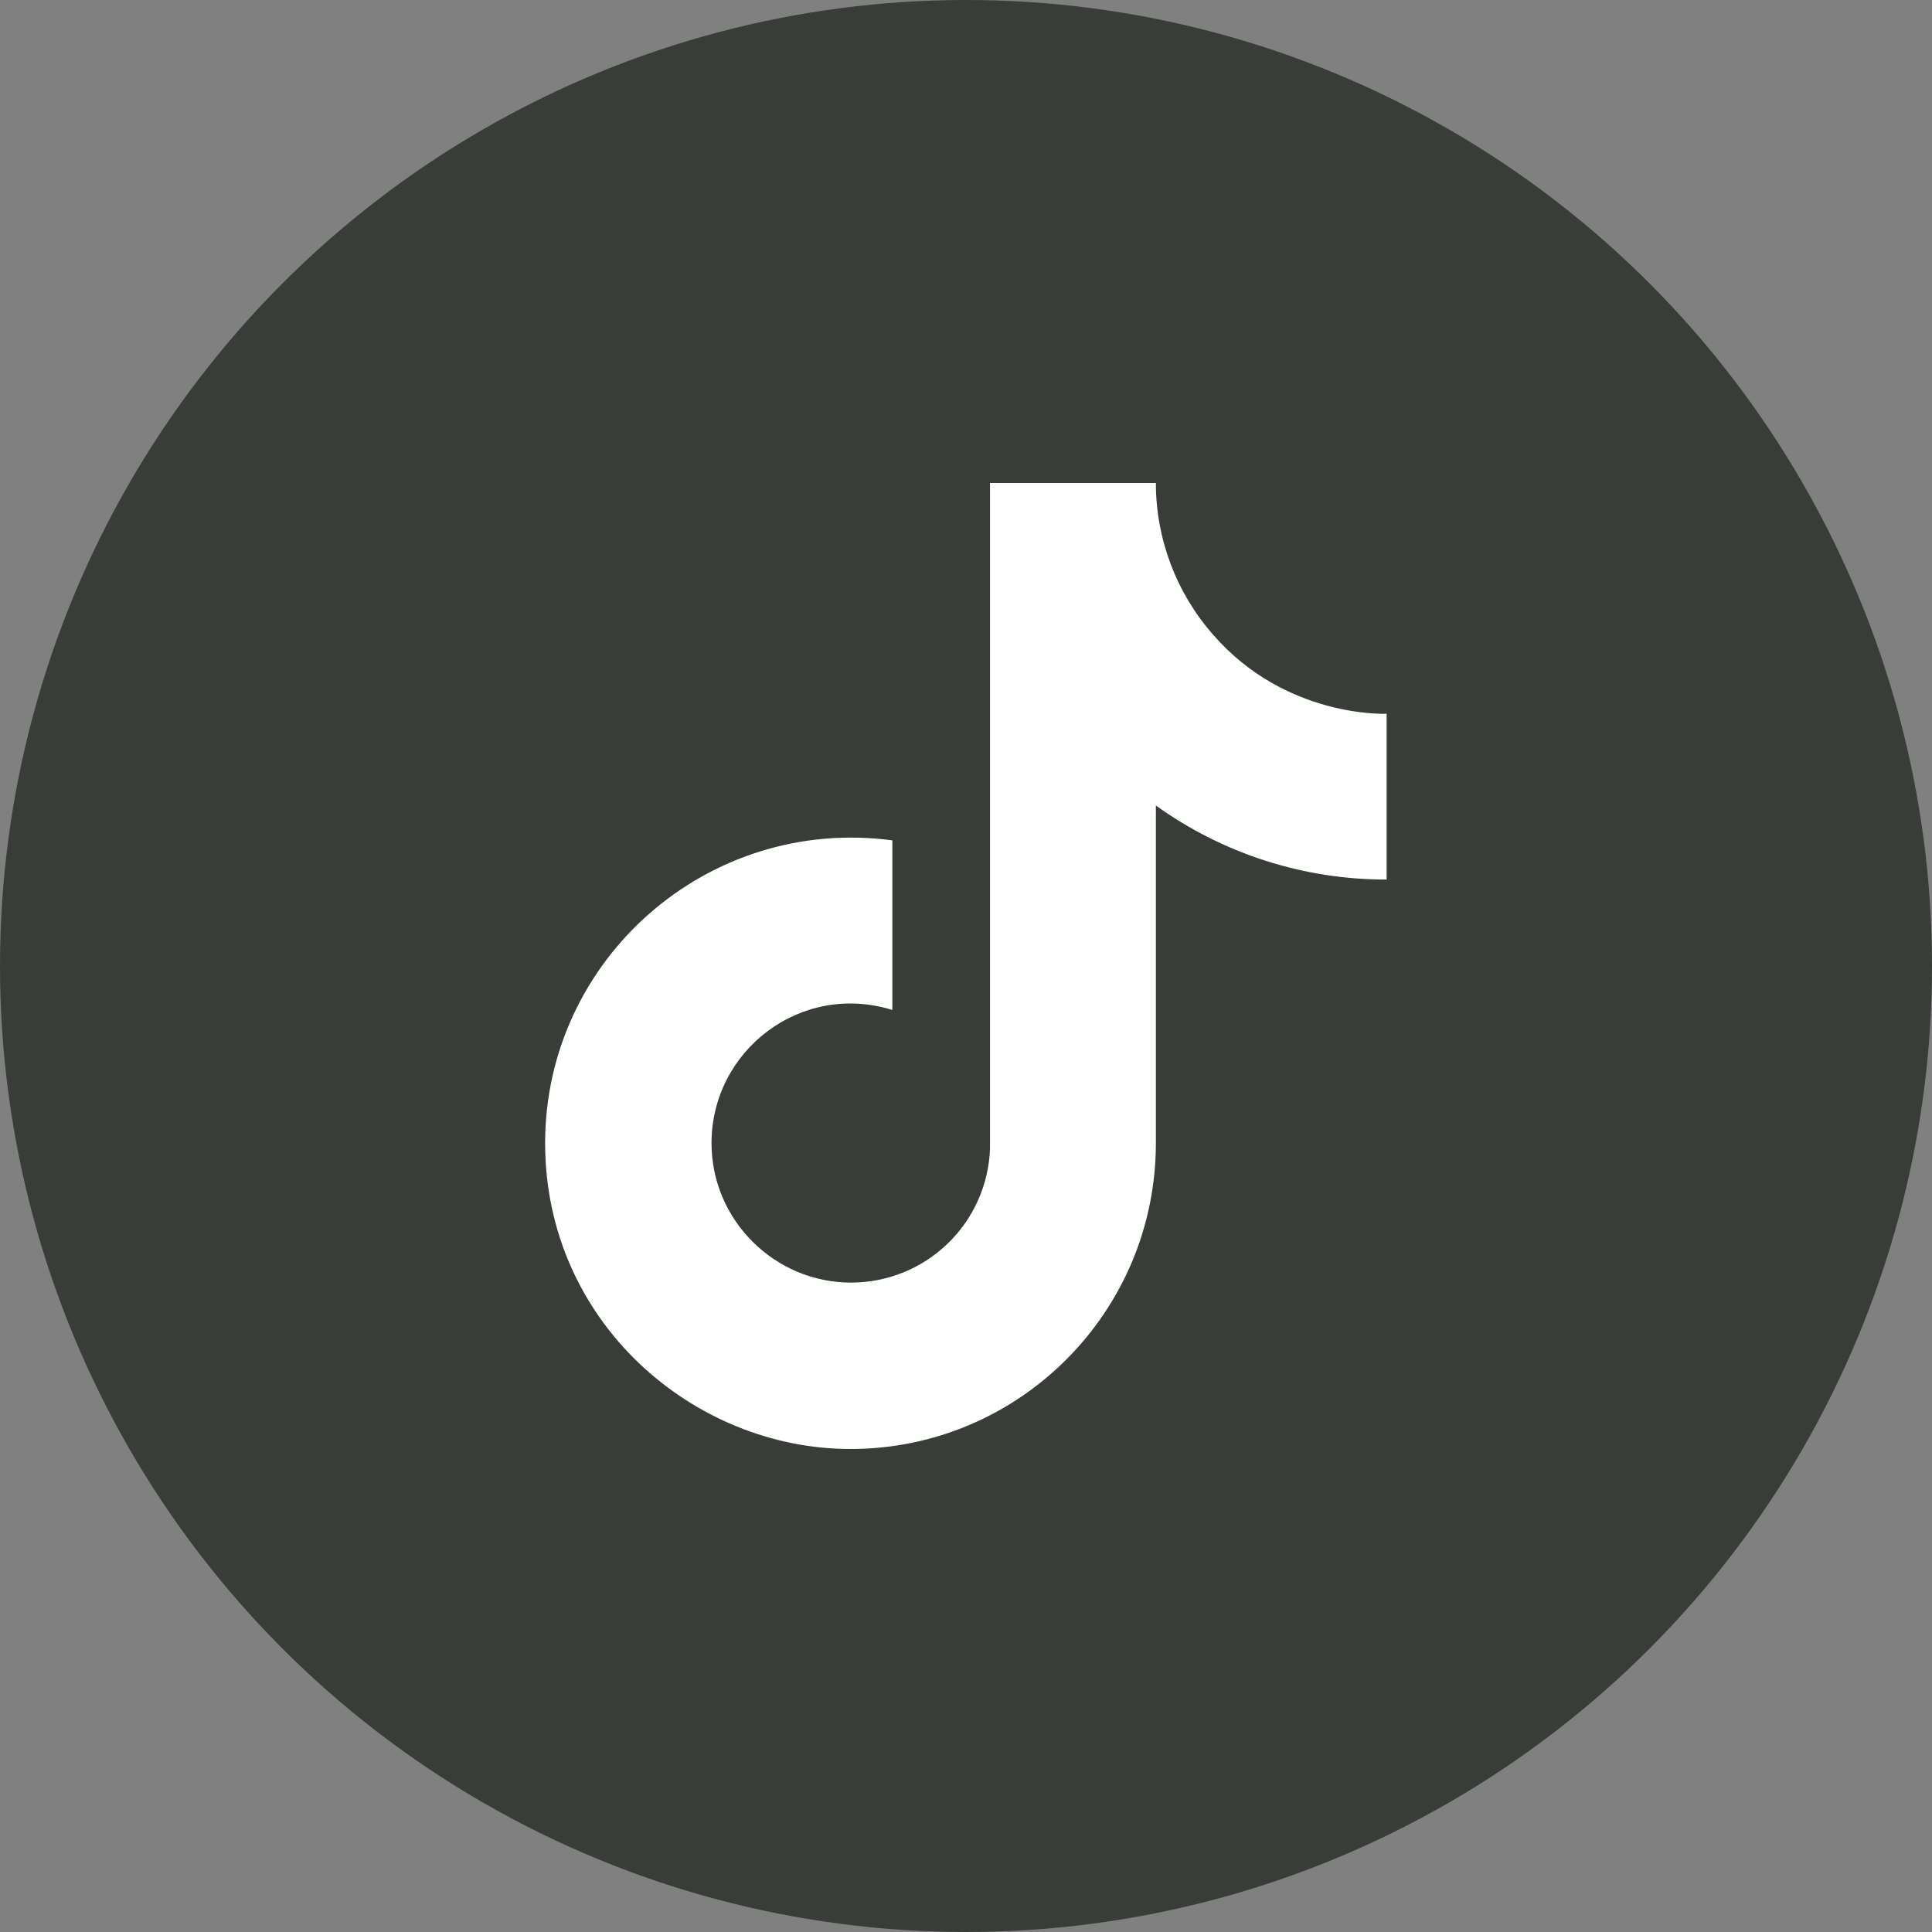 <svg width="32" height="32" viewBox="0 0 32 32" fill="none" xmlns="http://www.w3.org/2000/svg">
<rect x="0" y="0" width="32" height="32" fill="#808080" stroke="none"/>
<circle cx="16" cy="16" r="16" fill="#383D38"/>
<path d="M20.087 10.506C19.48 9.812 19.145 8.922 19.145 8H16.398V19.022C16.377 19.618 16.126 20.184 15.696 20.598C15.267 21.013 14.693 21.244 14.096 21.244C12.834 21.244 11.785 20.213 11.785 18.933C11.785 17.404 13.26 16.257 14.78 16.728V13.919C11.714 13.511 9.029 15.893 9.029 18.933C9.029 21.893 11.483 24 14.087 24C16.878 24 19.145 21.733 19.145 18.933V13.342C20.259 14.142 21.596 14.571 22.967 14.568V11.822C22.967 11.822 21.296 11.902 20.087 10.506Z" fill="white"/>
</svg>
